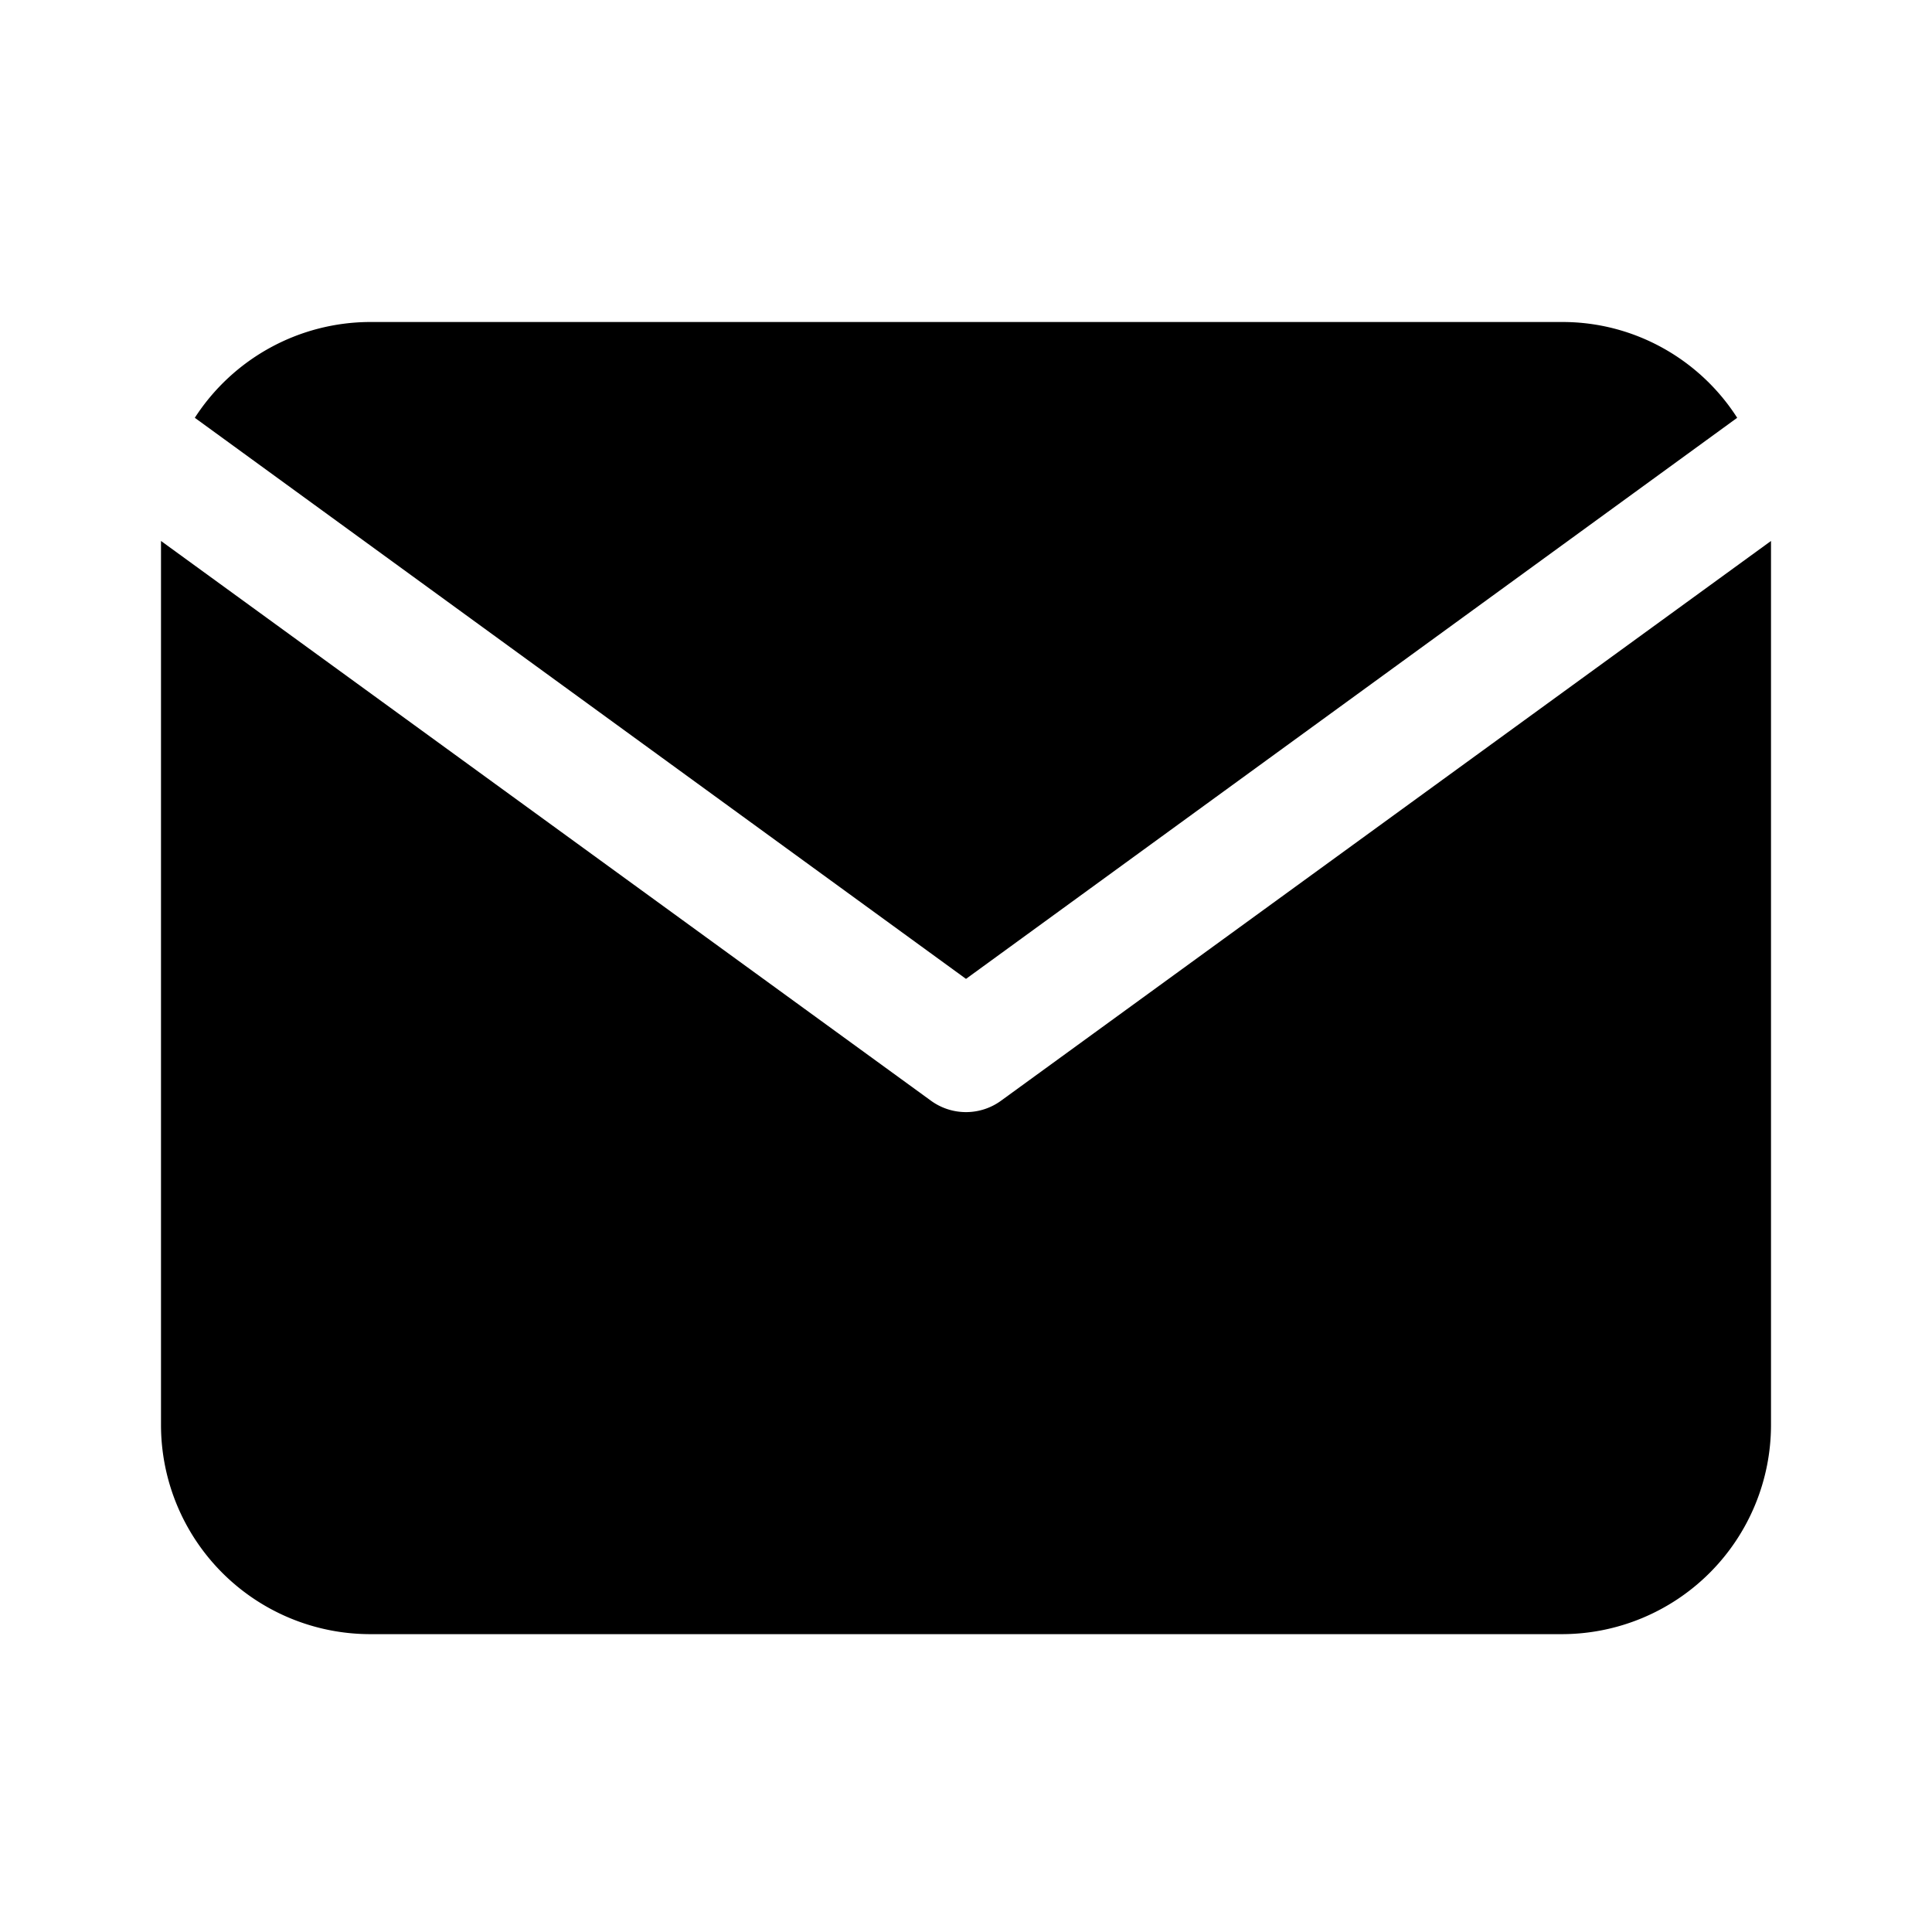 <svg viewBox="0 0 24 24" focusable="false"><path d="M2.42 5.19A2.6 2.6 0 014.59 4h14.82c.9 0 1.71.47 2.17 1.19L12 12.16 2.42 5.19zM2 6.72V17.7a2.6 2.6 0 002.6 2.6h14.8a2.6 2.6 0 002.6-2.6V6.72l-9.56 6.95a.74.74 0 01-.88 0L2 6.72z" /></svg>